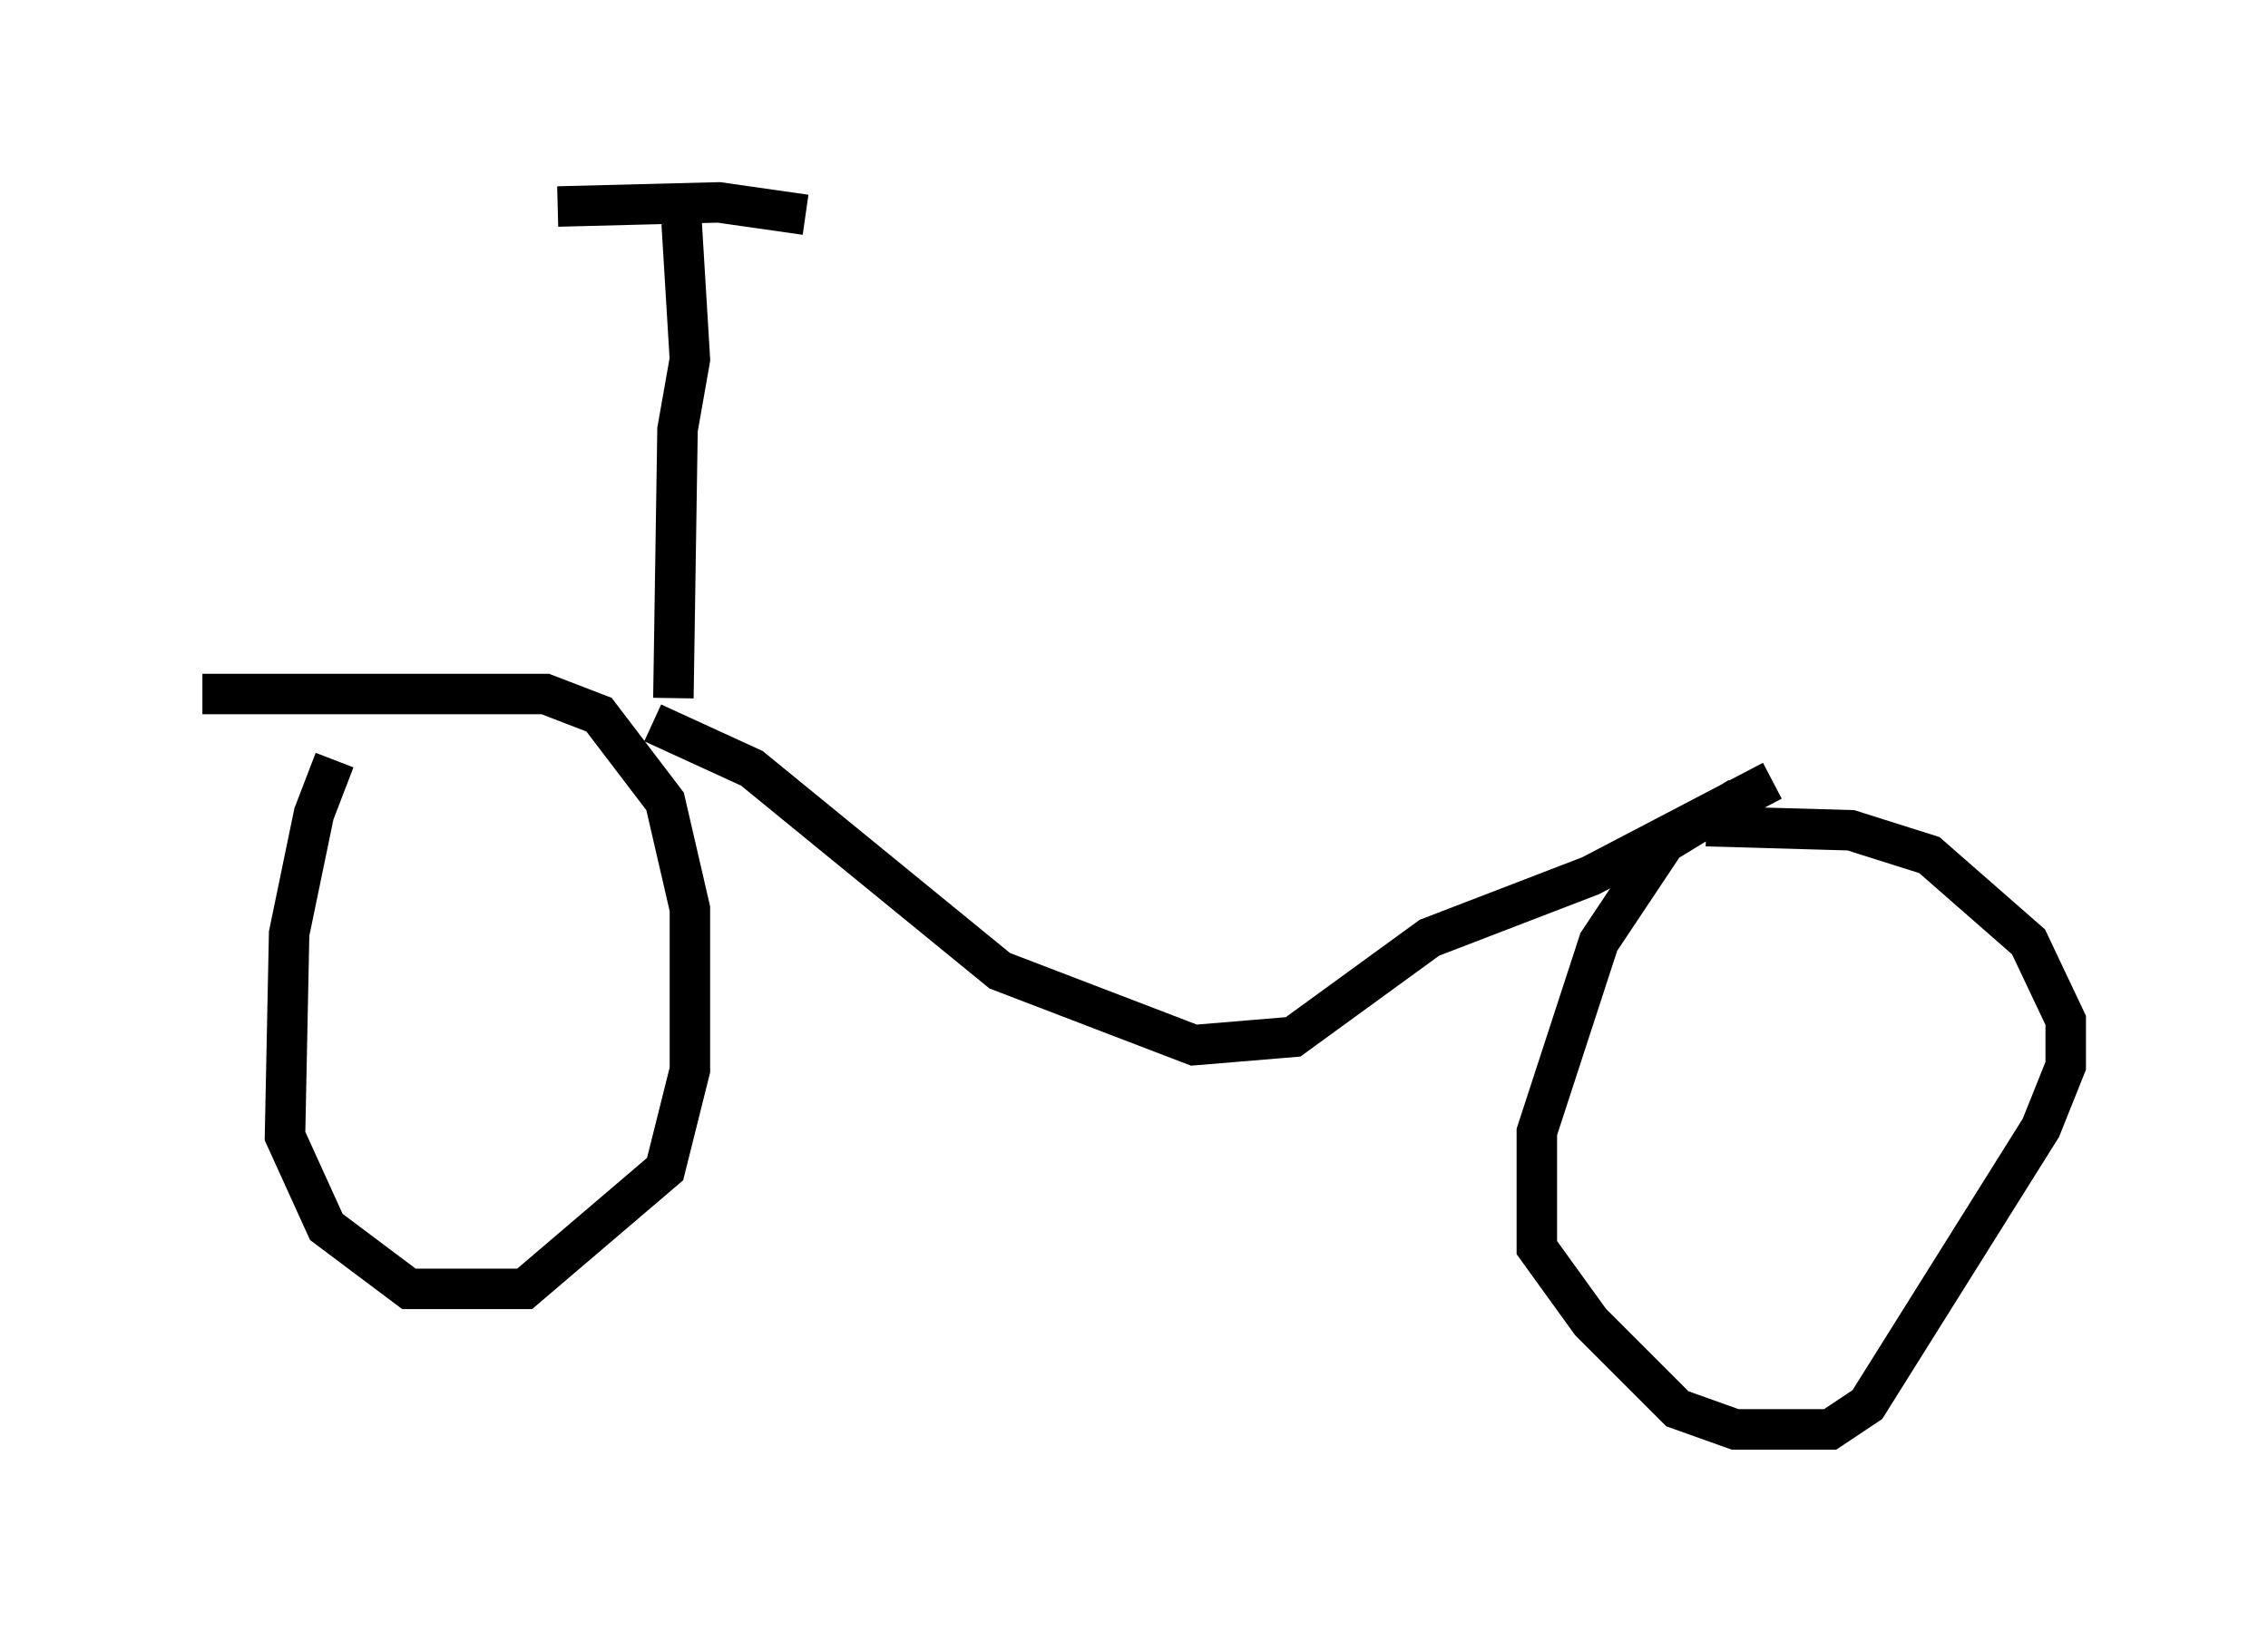 <?xml version="1.0" encoding="utf-8" ?>
<svg baseProfile="full" height="40.319" version="1.1" width="56.04" xmlns="http://www.w3.org/2000/svg" xmlns:ev="http://www.w3.org/2001/xml-events" xmlns:xlink="http://www.w3.org/1999/xlink"><defs /><rect fill="white" height="40.319" width="56.04" x="0" y="0" /><path d="M9.288, 18.067 m-1.021, 0.715 l-0.51, 1.327 -0.613, 2.96 l-0.102, 5.002 1.021, 2.246 l2.042, 1.531 2.858, 0.0 l3.471, -2.96 0.613, -2.45 l0.0, -3.981 -0.613, -2.654 l-1.633, -2.144 -1.327, -0.51 l-8.473, 0.0 m37.975, 2.552 l-1.838, 1.123 -1.633, 2.45 l-1.531, 4.696 0.0, 2.858 l1.327, 1.838 2.144, 2.144 l1.429, 0.51 2.348, 0.0 l0.919, -0.613 4.288, -6.84 l0.613, -1.531 0.0, -1.123 l-0.919, -1.94 -2.45, -2.144 l-1.94, -0.613 -3.573, -0.102 m-26.032, -2.552 l2.45, 1.123 6.125, 5.002 l4.798, 1.838 2.45, -0.204 l3.369, -2.45 3.981, -1.531 l4.492, -2.348 m-27.154, -2.042 l0.102, -6.635 0.306, -1.735 l-0.204, -3.369 m-3.063, -0.408 l3.981, -0.102 2.144, 0.306 m-0.817, 14.7 " fill="none" stroke="black" stroke-width="1" /></svg>